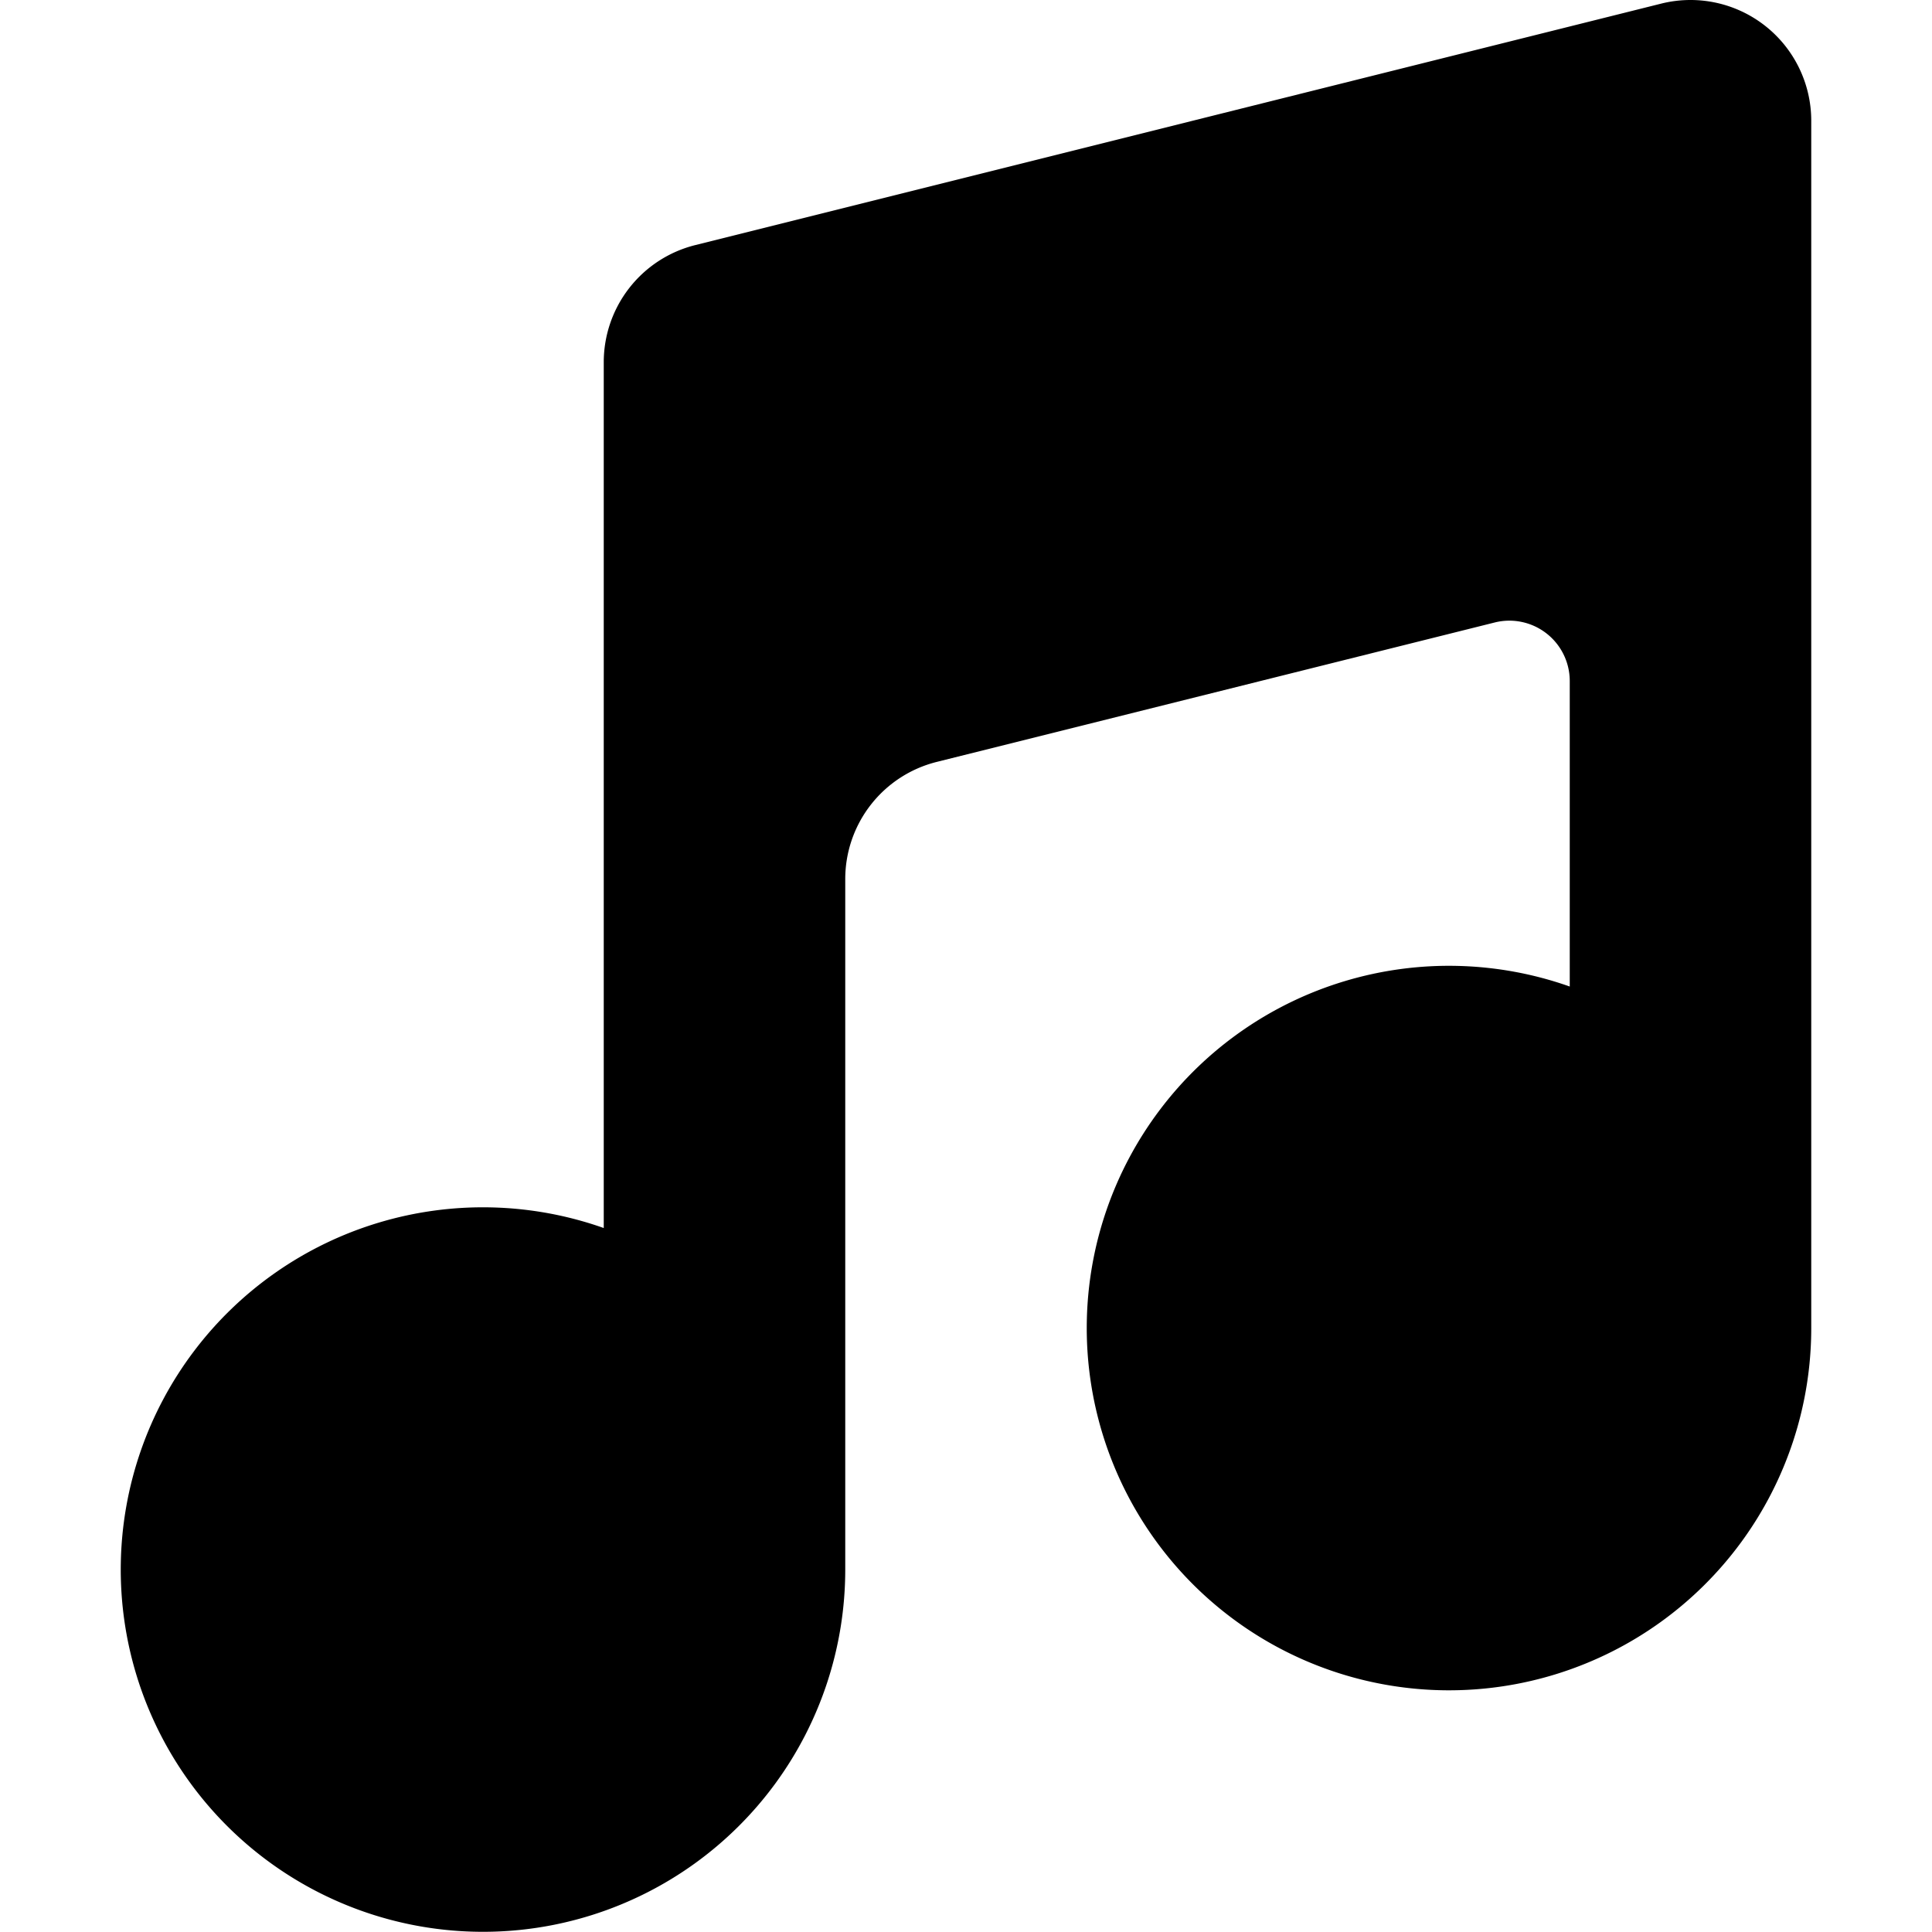 <svg xmlns="http://www.w3.org/2000/svg" width="24" height="24" viewBox="0 0 16 16" fill="none"><path fill="currentColor" fill-rule="evenodd" d="M15 1a1 1 0 0 0-1.243-.97l-8 2A1 1 0 0 0 5 3v7.17A3 3 0 1 0 7 13V7.28a1 1 0 0 1 .757-.97l4.622-1.155A.5.5 0 0 1 13 5.64v2.53A3 3 0 1 0 15 11z" clip-rule="evenodd"/></svg>